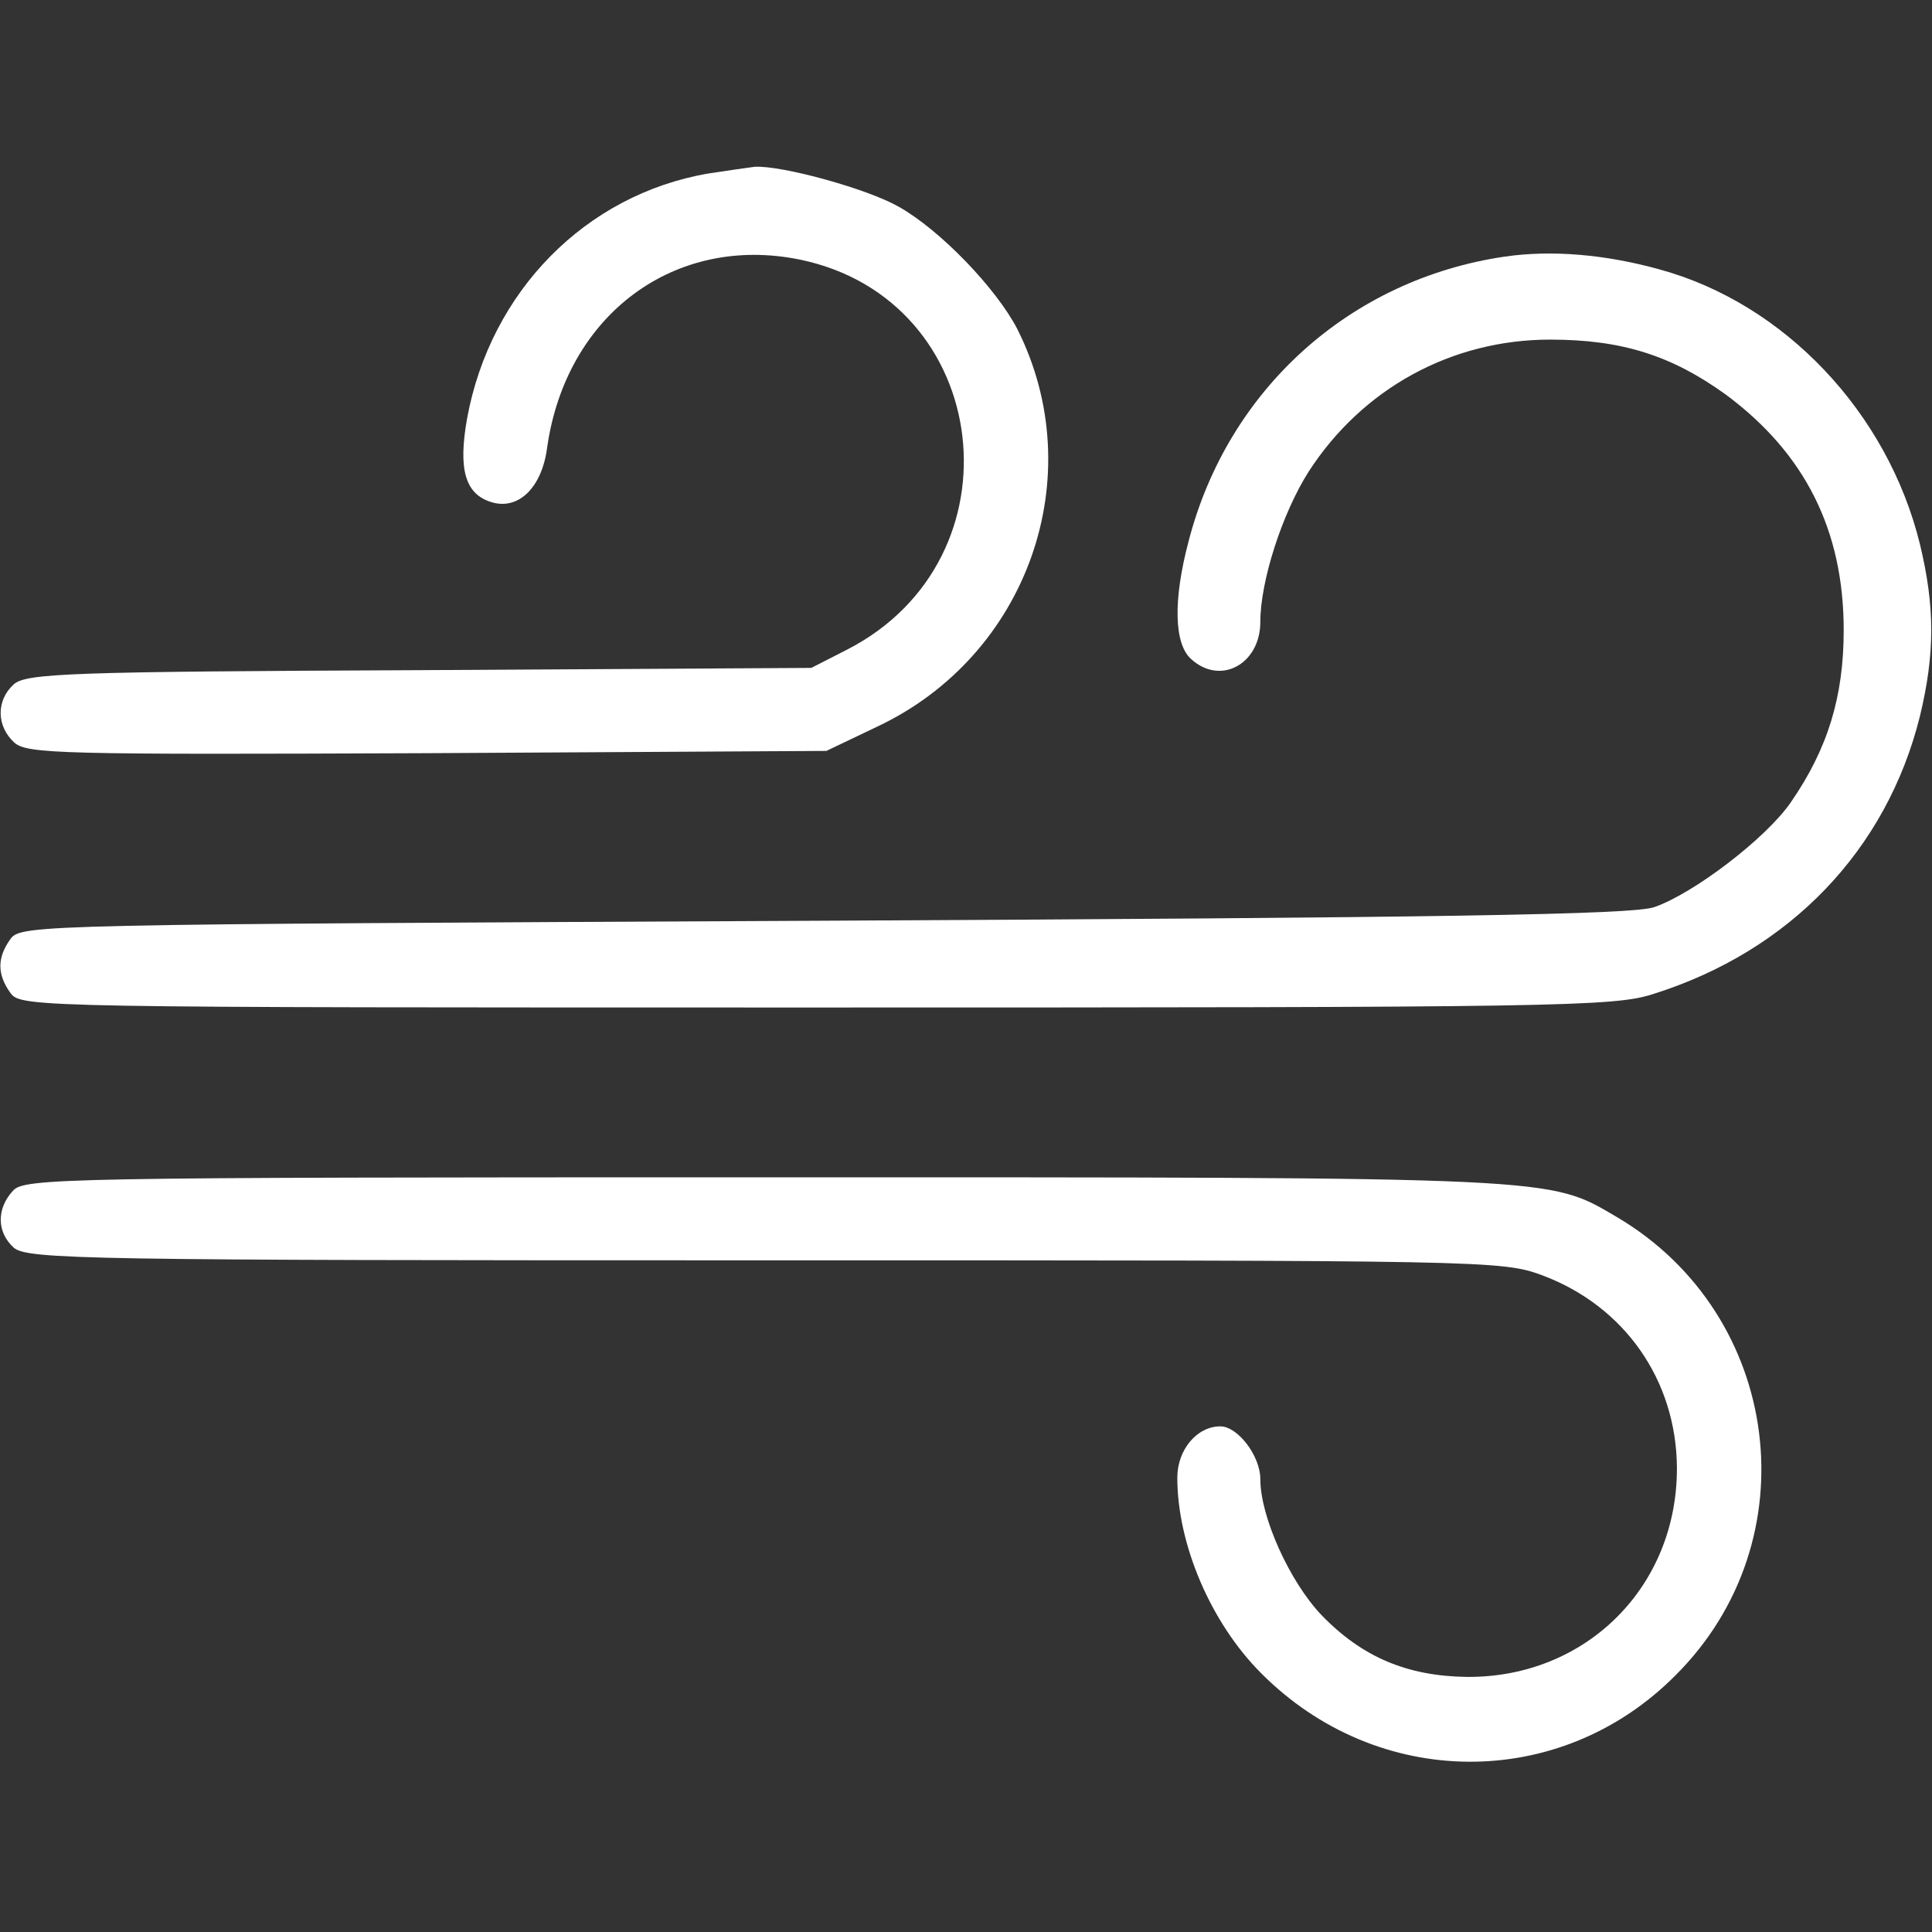 <?xml version="1.0" standalone="no"?>
<!DOCTYPE svg PUBLIC "-//W3C//DTD SVG 20010904//EN"
 "http://www.w3.org/TR/2001/REC-SVG-20010904/DTD/svg10.dtd">
<svg version="1.0" xmlns="http://www.w3.org/2000/svg"
 width="256pt" height="256pt" viewBox="0 0 256 256"
 preserveAspectRatio="xMidYMid meet">

<rect x="0" y="0" width="256" height="256" fill="#333333" stroke="none"/>

<g transform="translate(0,256) scale(0.1,-0.1)"
fill="#fff" stroke="none">
<path d="M938 2330 c-162 -28 -288 -156 -319 -324 -12 -67 -3 -100 31 -111 36
-12 68 18 75 72 25 176 169 283 335 249 256 -53 297 -397 62 -517 l-47 -24
-520 -3 c-462 -2 -521 -4 -537 -19 -23 -21 -23 -55 1 -77 17 -15 62 -16 547
-14 l529 3 67 32 c200 94 284 332 186 527 -28 54 -102 131 -157 162 -42 24
-155 55 -191 53 -8 -1 -36 -5 -62 -9z"/>
<path d="M1994 2220 c-205 -30 -367 -176 -419 -377 -21 -79 -19 -136 3 -156
39 -36 92 -7 92 49 0 54 29 144 64 199 71 110 189 175 320 175 95 0 161 -21
233 -73 105 -78 156 -180 156 -312 0 -88 -21 -157 -70 -228 -33 -48 -129 -121
-181 -139 -29 -10 -283 -14 -1100 -18 -1038 -5 -1064 -5 -1078 -24 -18 -25
-18 -47 0 -72 14 -19 37 -19 1068 -19 985 0 1057 1 1109 18 181 57 309 191
353 368 20 83 20 145 0 228 -43 175 -180 319 -345 364 -72 20 -143 26 -205 17z"/>
<path d="M17 982 c-22 -24 -21 -55 1 -75 17 -16 100 -17 995 -17 959 0 977 0
1031 -20 109 -41 177 -139 178 -254 1 -158 -120 -279 -278 -278 -79 1 -139 26
-193 82 -42 44 -81 130 -81 180 0 31 -30 70 -53 70 -31 0 -57 -31 -57 -68 0
-89 45 -193 111 -259 154 -155 396 -157 549 -3 180 179 141 478 -77 607 -92
54 -70 53 -1129 53 -938 0 -982 -1 -997 -18z"/>
</g>
</svg>
